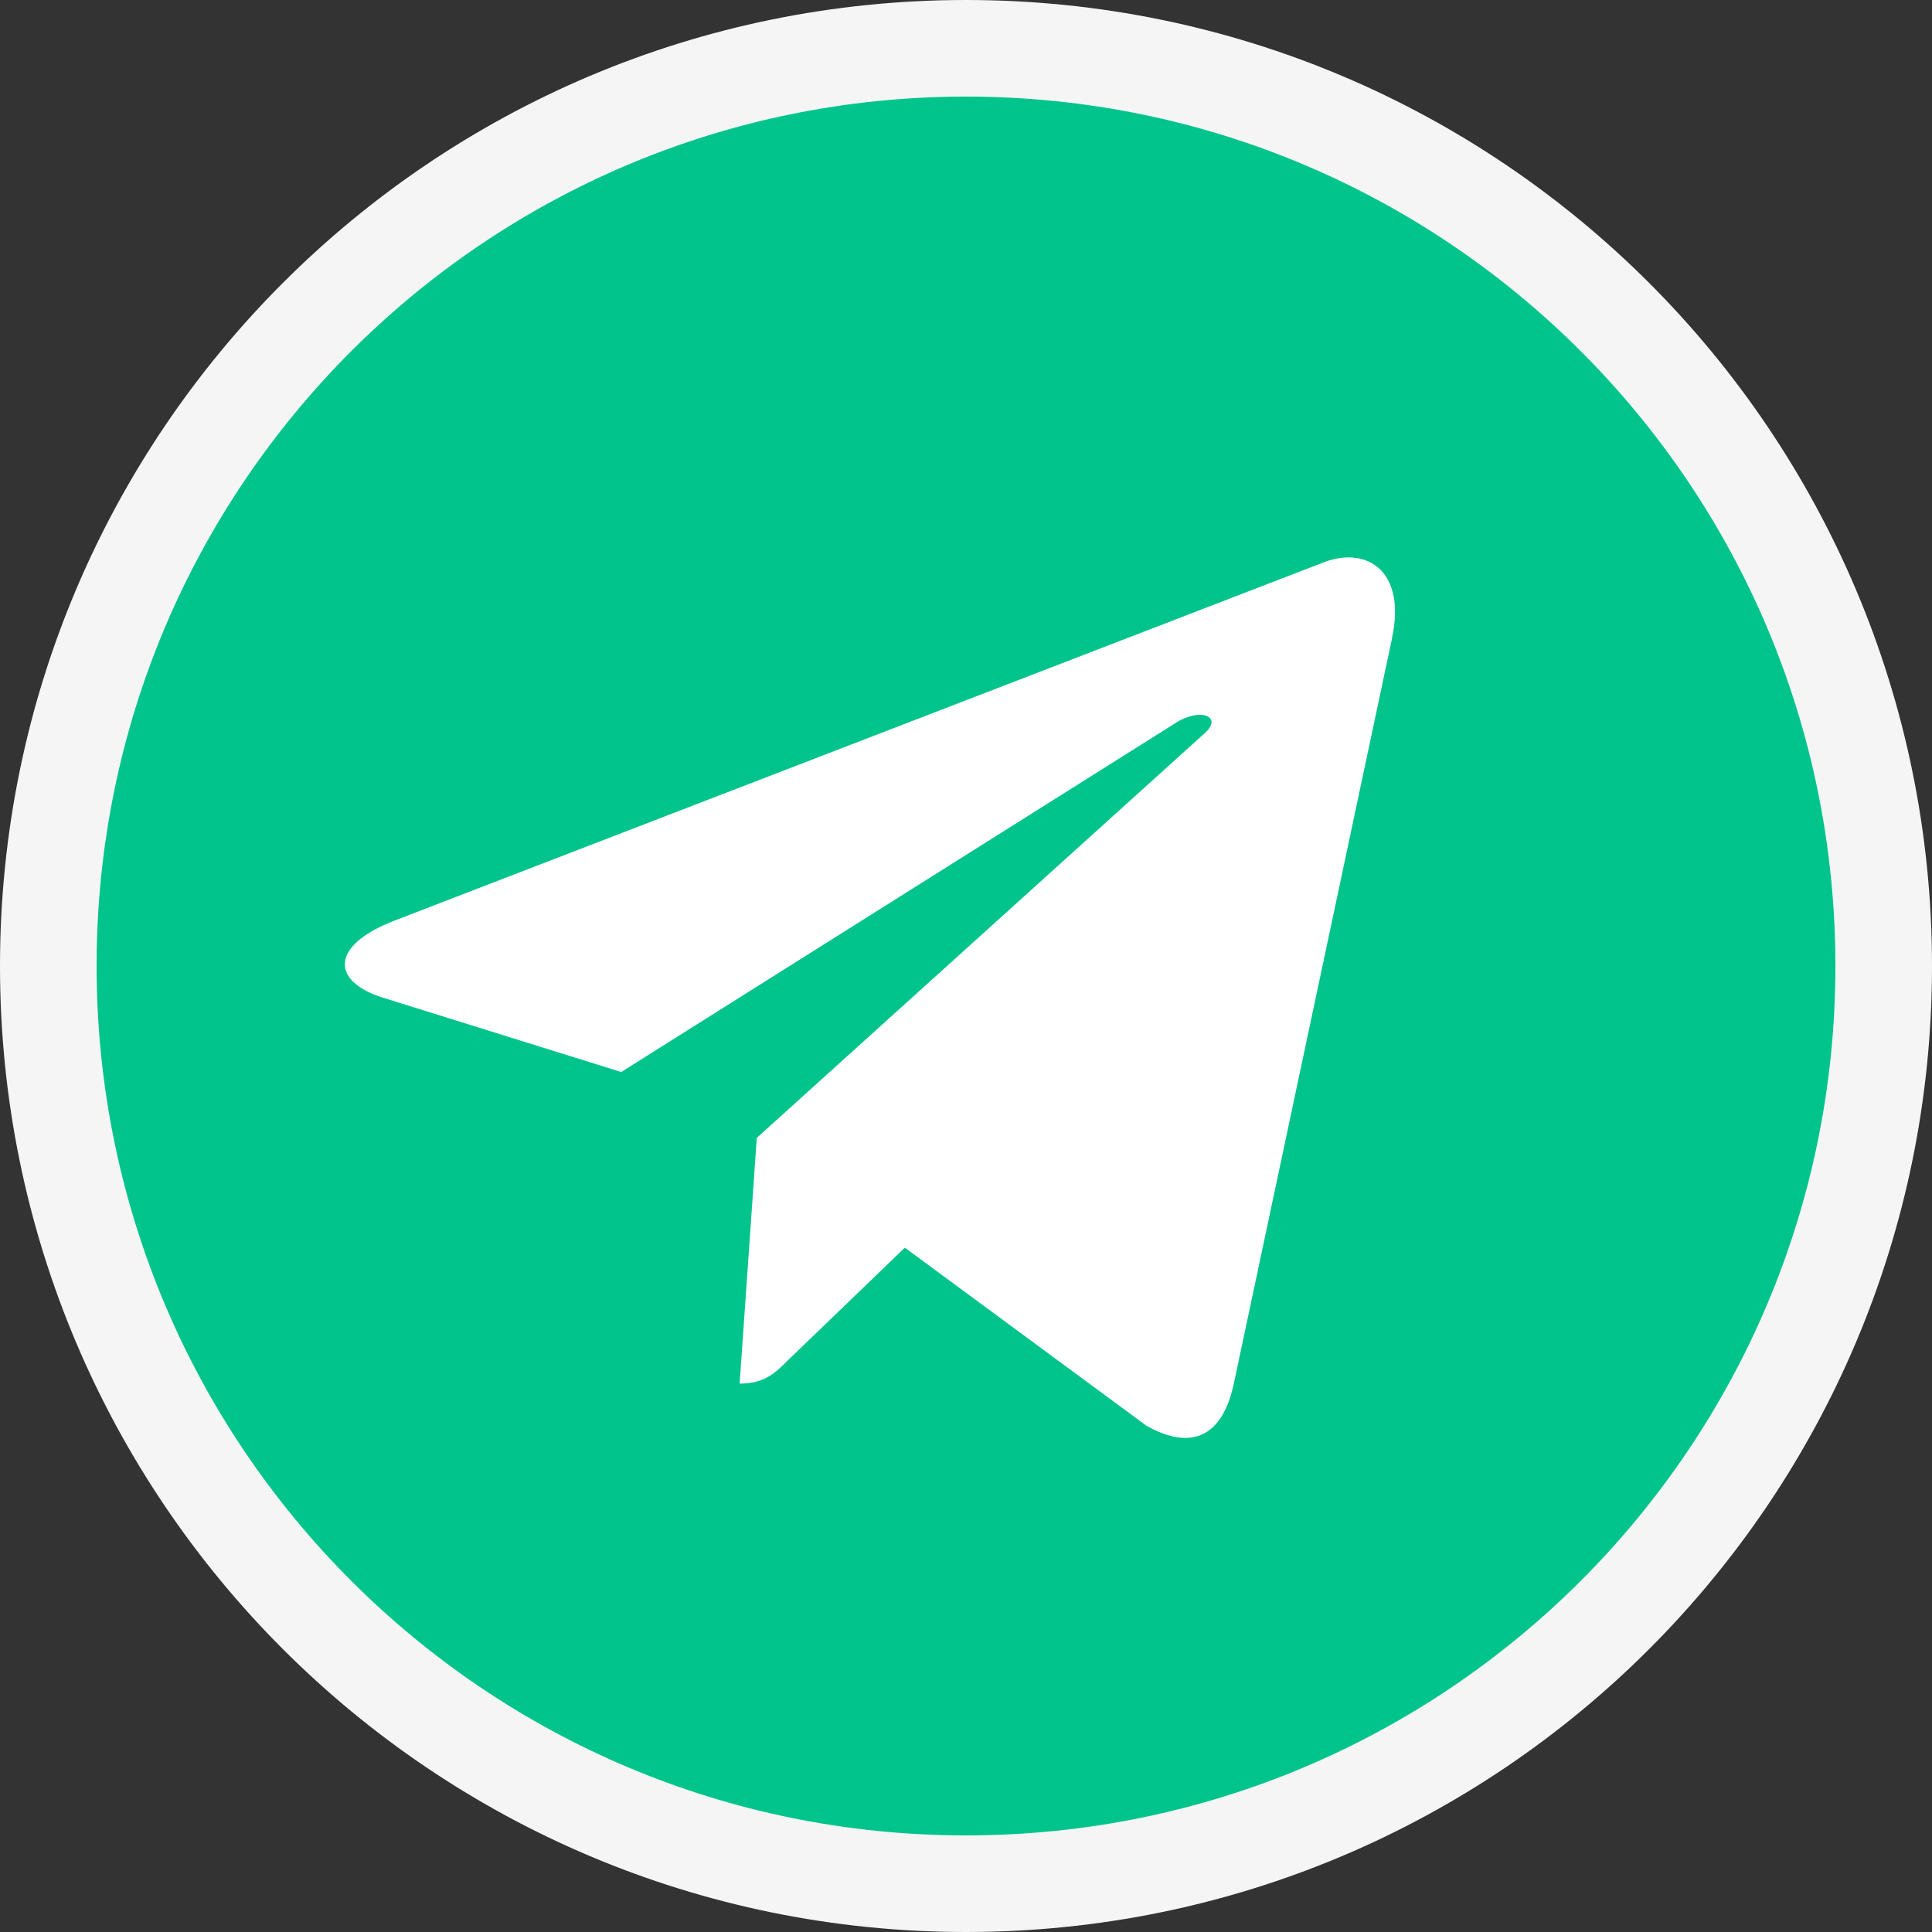 <svg width="80" height="80" viewBox="0 0 80 80" fill="none" xmlns="http://www.w3.org/2000/svg">
<rect x="0" y="0" width="80" height="80" fill="#333333" stroke="none"/>
<path d="M78 40C78 60.992 60.992 78 40 78C19.008 78 2 60.992 2 40C2 19.008 19.008 2 40 2C60.992 2 78 19.008 78 40Z" fill="#00C48B" stroke="#F5F5F5" stroke-width="4"/>
<path d="M54.87 23.263L16.303 38.133C13.66 39.167 13.707 40.63 15.85 41.31L25.723 44.39L48.627 29.97C49.69 29.263 50.677 29.663 49.87 30.373L31.337 47.117L30.627 57.293C31.66 57.293 32.11 56.843 32.643 56.31L37.467 51.663L47.467 59.033C49.29 60.067 50.593 59.533 51.08 57.34L57.647 26.403L57.643 26.407C58.223 23.7 56.66 22.617 54.87 23.263Z" fill="white"/>
</svg>
